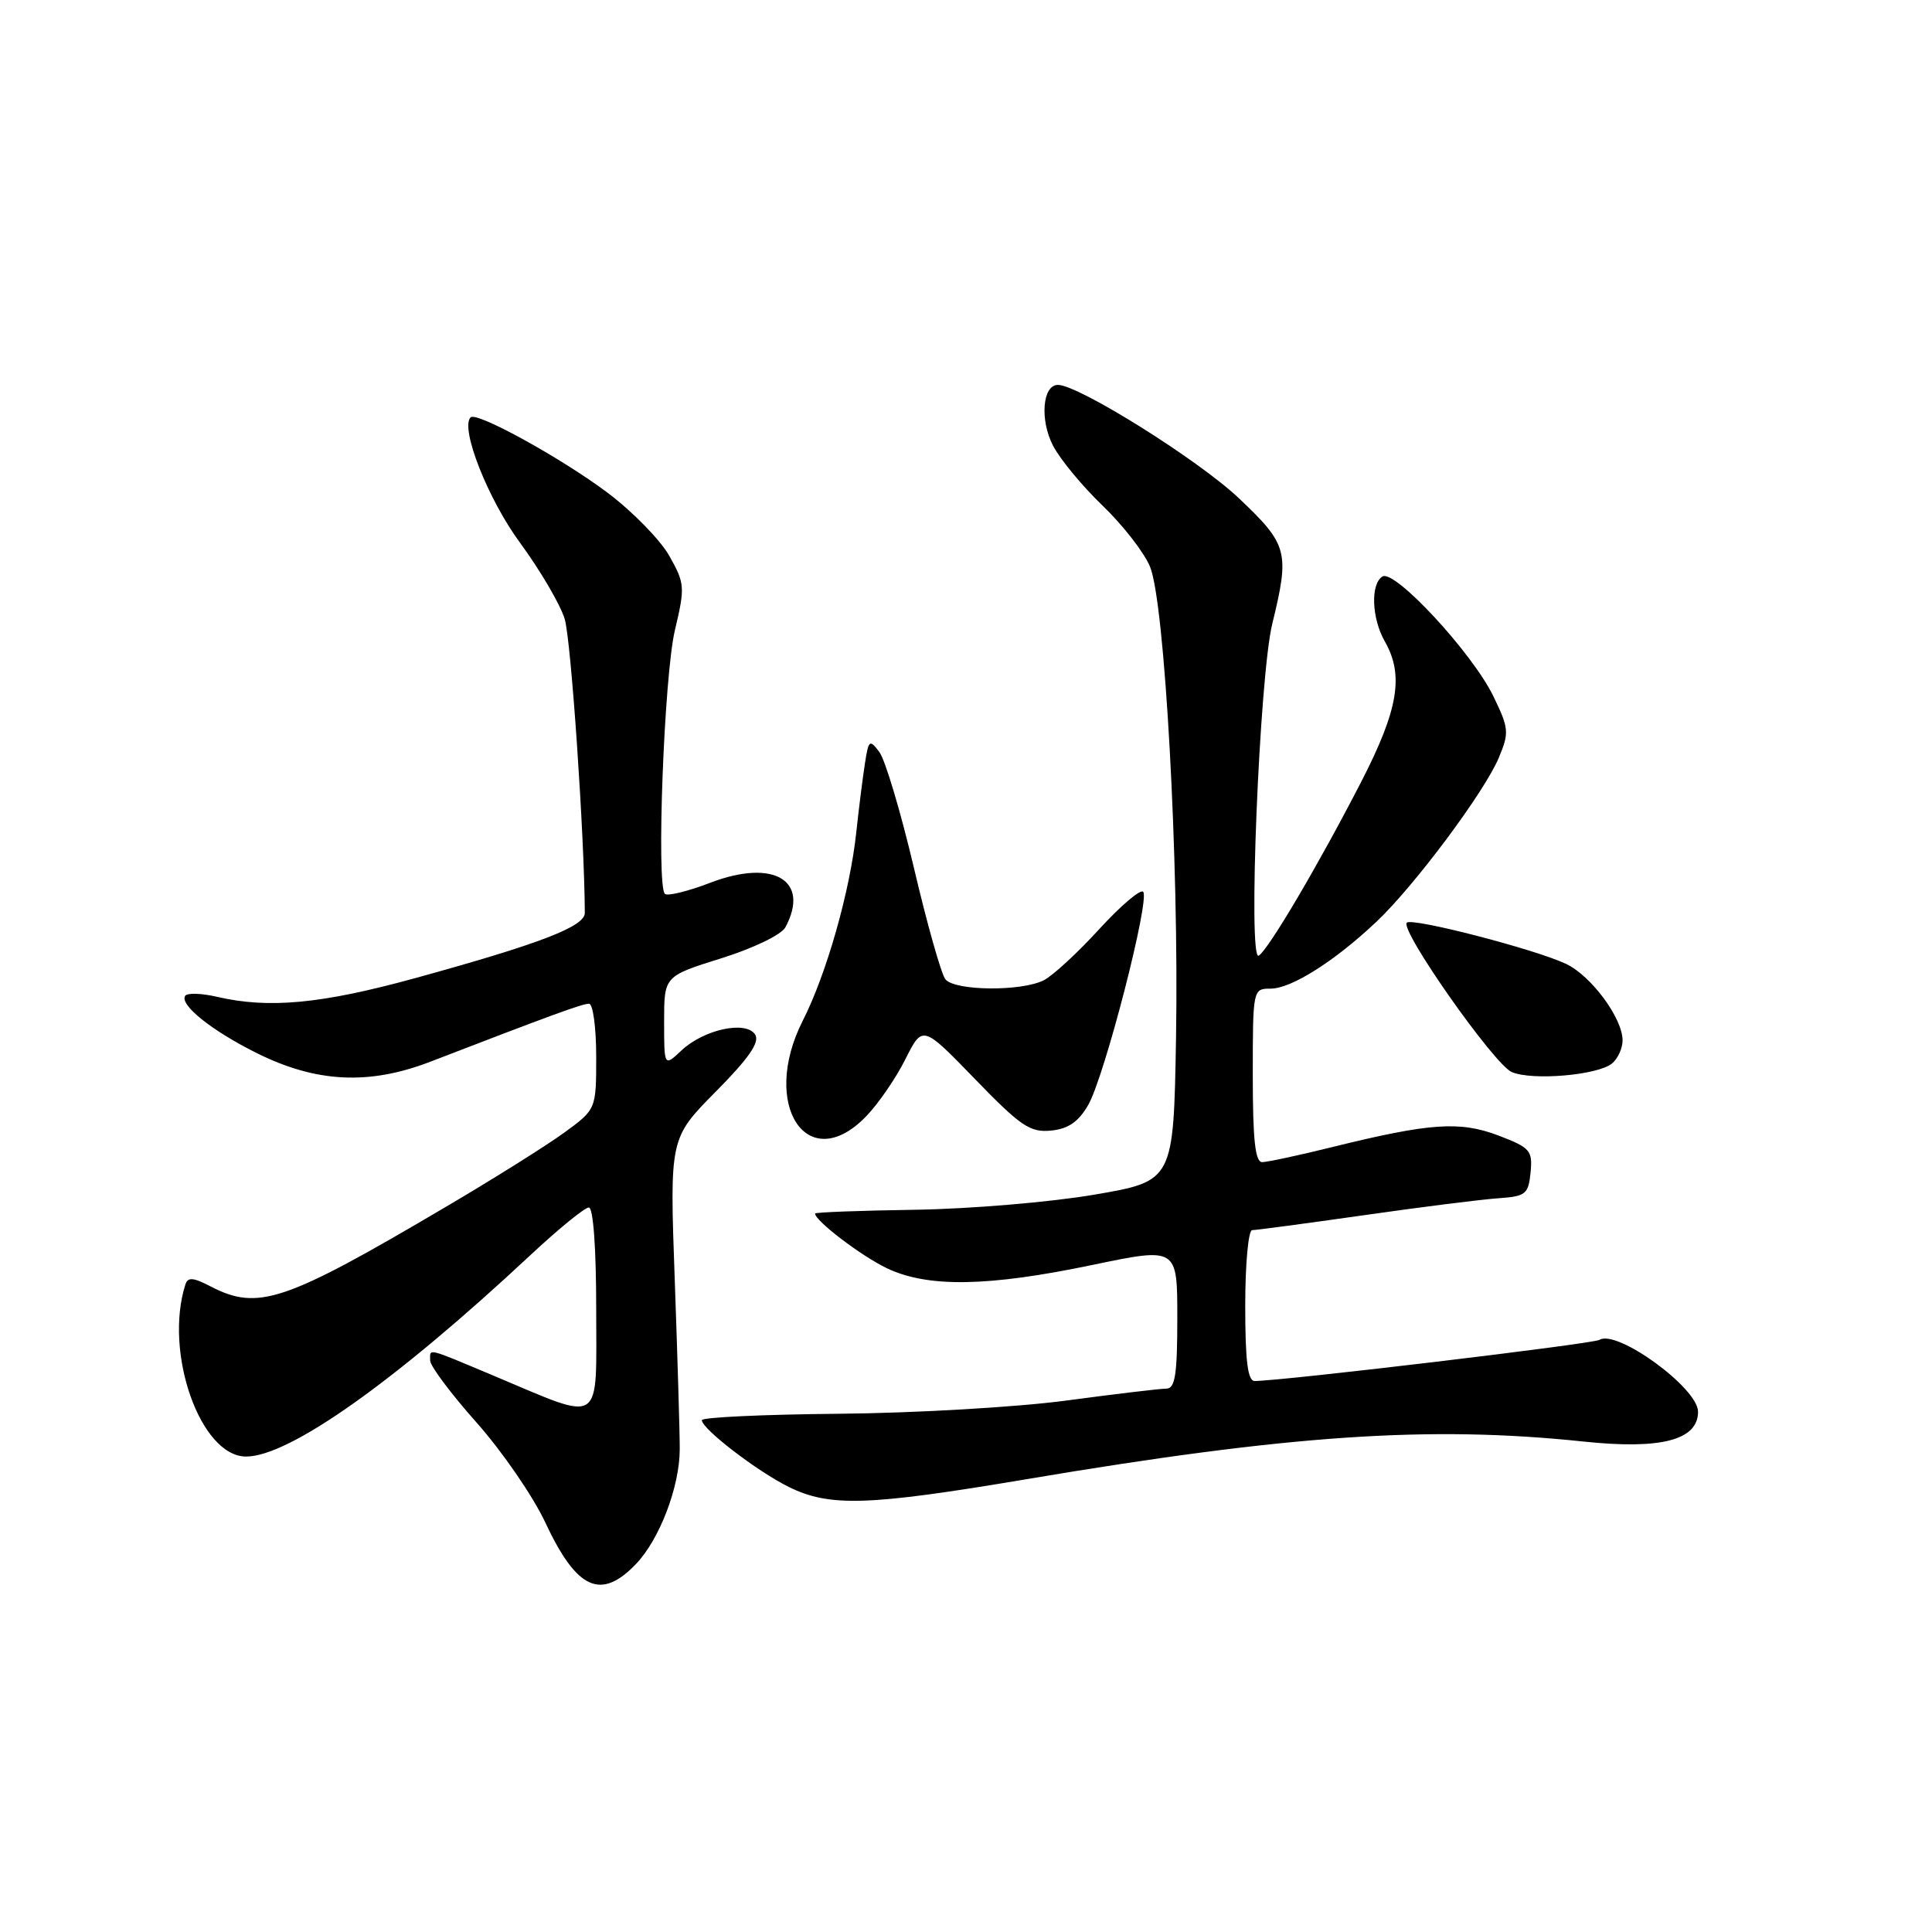 <?xml version="1.0" encoding="UTF-8" standalone="no"?>
<!DOCTYPE svg PUBLIC "-//W3C//DTD SVG 1.1//EN" "http://www.w3.org/Graphics/SVG/1.1/DTD/svg11.dtd" >
<svg xmlns="http://www.w3.org/2000/svg" xmlns:xlink="http://www.w3.org/1999/xlink" version="1.1" viewBox="0 0 256 256">
 <g >
 <path fill="currentColor"
d=" M 84.27 207.24 C 87.40 203.97 90.06 197.00 90.07 192.03 C 90.08 190.09 89.78 180.02 89.41 169.66 C 88.73 150.83 88.73 150.83 94.83 144.66 C 99.21 140.24 100.69 138.11 100.07 137.10 C 98.88 135.19 93.28 136.39 90.30 139.19 C 88.00 141.35 88.00 141.35 88.00 135.35 C 88.00 129.35 88.00 129.35 95.57 126.98 C 99.85 125.64 103.55 123.85 104.07 122.87 C 107.39 116.66 102.51 113.76 94.14 116.96 C 91.15 118.11 88.44 118.77 88.10 118.44 C 86.95 117.28 88.00 89.49 89.43 83.50 C 90.78 77.80 90.75 77.32 88.69 73.66 C 87.50 71.55 83.82 67.78 80.52 65.30 C 74.42 60.72 63.16 54.51 62.36 55.30 C 60.94 56.72 64.65 66.14 68.92 71.94 C 71.57 75.55 74.23 80.08 74.82 82.00 C 75.66 84.68 77.45 110.86 77.49 120.97 C 77.50 122.77 71.53 125.06 55.08 129.59 C 42.56 133.03 35.64 133.68 28.74 132.08 C 26.68 131.60 24.78 131.55 24.53 131.96 C 23.79 133.15 28.02 136.54 33.94 139.50 C 41.85 143.46 48.87 143.82 57.00 140.69 C 73.11 134.48 77.15 133.00 78.05 133.00 C 78.57 133.00 79.00 136.15 79.00 139.99 C 79.00 146.99 79.00 146.99 74.75 150.09 C 72.41 151.79 65.33 156.24 59.00 159.96 C 37.68 172.54 34.21 173.71 27.93 170.47 C 25.59 169.25 24.88 169.20 24.56 170.22 C 21.69 179.23 26.56 193.00 32.61 193.00 C 38.32 193.00 52.35 183.06 70.27 166.32 C 73.99 162.85 77.48 160.00 78.02 160.00 C 78.61 160.00 79.00 165.35 79.00 173.52 C 79.00 189.14 80.06 188.44 65.53 182.34 C 56.31 178.47 57.00 178.64 57.00 180.29 C 57.00 181.00 59.77 184.70 63.16 188.51 C 66.55 192.33 70.64 198.28 72.25 201.73 C 76.42 210.64 79.61 212.10 84.27 207.24 Z  M 135.96 196.01 C 170.89 190.12 189.43 188.87 209.80 191.01 C 220.09 192.10 225.00 190.82 225.00 187.06 C 225.00 183.92 214.26 176.10 211.93 177.54 C 211.08 178.07 170.01 182.97 166.25 182.99 C 165.33 183.00 165.00 180.34 165.00 173.00 C 165.00 167.50 165.41 163.00 165.92 163.00 C 166.43 163.00 173.06 162.11 180.67 161.03 C 188.28 159.94 196.30 158.93 198.50 158.78 C 202.18 158.52 202.52 158.25 202.81 155.35 C 203.09 152.45 202.76 152.07 198.57 150.47 C 193.45 148.52 189.49 148.79 176.50 152.00 C 172.10 153.09 167.94 153.98 167.25 153.99 C 166.32 154.00 166.00 151.04 166.00 142.50 C 166.00 131.08 166.02 131.00 168.36 131.00 C 171.10 131.00 176.83 127.38 182.37 122.15 C 187.40 117.41 196.72 104.92 198.61 100.38 C 199.99 97.08 199.94 96.51 197.89 92.28 C 195.11 86.53 184.79 75.39 183.18 76.39 C 181.58 77.38 181.75 81.94 183.50 85.00 C 186.05 89.47 185.29 94.02 180.39 103.55 C 174.74 114.53 168.08 125.83 166.79 126.63 C 165.33 127.53 166.88 89.65 168.58 82.67 C 170.91 73.12 170.66 72.18 164.17 66.03 C 158.84 60.97 142.92 51.00 140.18 51.00 C 138.14 51.00 137.76 55.64 139.53 59.05 C 140.46 60.85 143.41 64.42 146.09 66.99 C 148.77 69.56 151.60 73.20 152.38 75.08 C 154.34 79.81 156.23 113.98 155.83 137.50 C 155.50 156.50 155.50 156.50 145.00 158.30 C 139.22 159.29 128.54 160.19 121.25 160.30 C 113.96 160.41 108.00 160.63 108.00 160.80 C 108.00 161.76 114.10 166.41 117.50 168.04 C 122.91 170.63 130.89 170.51 144.75 167.61 C 156.00 165.27 156.00 165.27 156.00 174.63 C 156.00 182.15 155.71 184.00 154.55 184.00 C 153.75 184.00 147.79 184.71 141.30 185.58 C 134.81 186.45 121.29 187.24 111.25 187.33 C 101.21 187.42 93.00 187.80 93.00 188.18 C 93.00 189.33 100.29 194.93 104.50 197.02 C 109.92 199.70 115.00 199.54 135.96 196.01 Z  M 114.71 147.98 C 116.34 146.32 118.69 142.90 119.95 140.39 C 122.24 135.81 122.24 135.81 129.17 142.96 C 135.24 149.23 136.49 150.08 139.25 149.81 C 141.54 149.59 142.89 148.66 144.18 146.44 C 146.34 142.73 152.43 119.08 151.47 118.16 C 151.09 117.80 148.47 120.04 145.64 123.13 C 142.81 126.23 139.52 129.27 138.32 129.88 C 135.36 131.40 126.49 131.31 125.26 129.75 C 124.72 129.06 122.84 122.42 121.10 115.00 C 119.35 107.58 117.29 100.67 116.52 99.65 C 115.23 97.93 115.09 98.03 114.61 101.15 C 114.32 102.99 113.80 107.11 113.46 110.30 C 112.63 118.10 109.52 129.05 106.36 135.27 C 100.72 146.40 106.97 155.91 114.71 147.98 Z  M 213.61 140.91 C 214.37 140.28 215.00 138.90 215.00 137.86 C 215.00 134.92 210.85 129.30 207.51 127.72 C 203.38 125.77 187.11 121.56 186.41 122.26 C 185.45 123.22 197.98 141.05 200.31 142.05 C 203.03 143.22 211.73 142.47 213.61 140.91 Z "/>
</g>
</svg>
